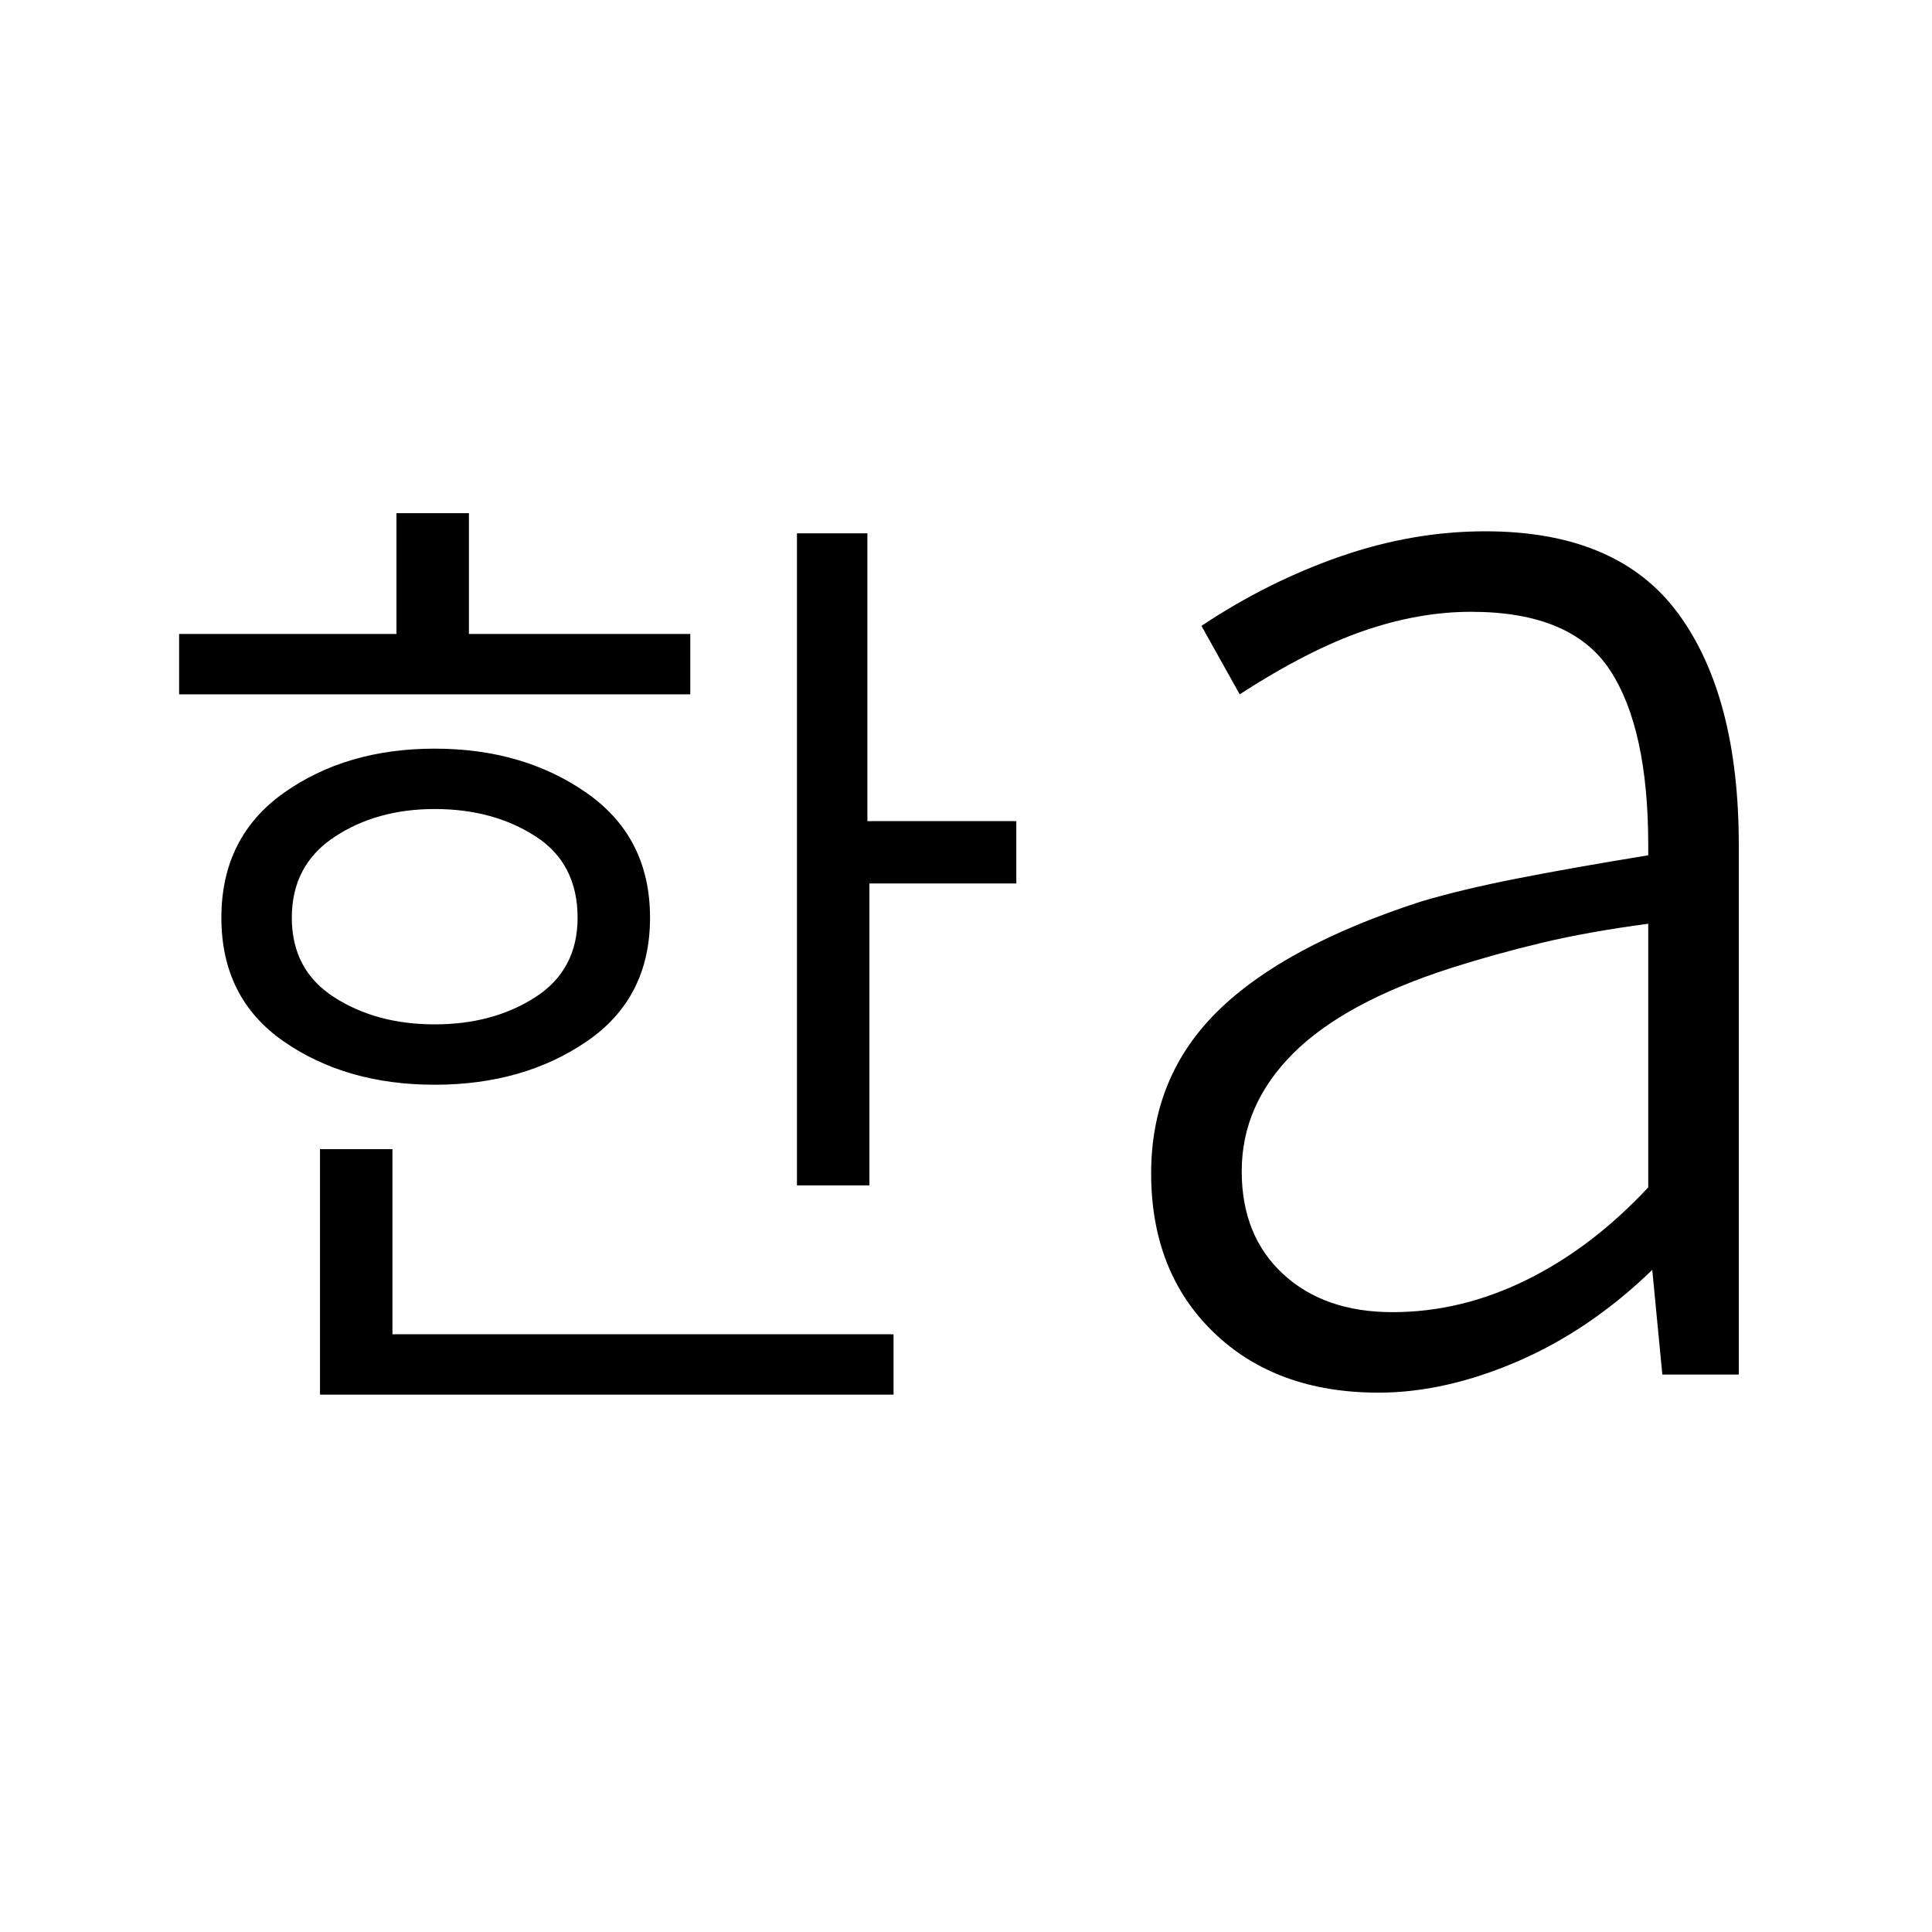 <svg xmlns="http://www.w3.org/2000/svg" width="48" height="48" viewBox="0 0 48 48"><path d="M10.8 25.45q1.45 0 2.5-.675t1.05-1.975q0-1.35-1.05-2.025-1.05-.675-2.5-.675t-2.5.7q-1.05.7-1.05 2t1.05 1.975q1.05.675 2.5.675Zm-6.35-8.2v-1.5h5.4v-3h1.8v3h5.5v1.5Zm6.35 9.7q-2.2 0-3.75-1.075Q5.5 24.8 5.5 22.8t1.55-3.1q1.55-1.1 3.75-1.1t3.775 1.1q1.575 1.1 1.575 3.1t-1.575 3.075Q13 26.95 10.8 26.95Zm-2.85 7.7v-6.1h1.8v4.6H22.2v1.5Zm11.85-5.2v-16.2h1.75v7.15h3.7v1.55H21.6v7.5Zm14.8 3.15q1.7 0 3.325-.8 1.625-.8 3.025-2.3v-6.55q-1.5.2-2.65.475-1.15.275-2.25.625-2.65.85-3.925 2.125T30.85 29.1q0 1.6 1.025 2.55 1.025.95 2.725.95Zm-.35 2q-2.55 0-4.1-1.5-1.55-1.5-1.55-3.95 0-2.4 1.65-4.025Q31.9 23.5 35.3 22.4q1-.3 2.4-.575 1.4-.275 3.25-.575V21q0-2.9-.95-4.35-.95-1.45-3.45-1.45-1.3 0-2.675.475-1.375.475-3.075 1.575l-.95-1.7q1.65-1.1 3.45-1.725 1.8-.625 3.6-.625 3.3 0 4.8 2.05T43.2 21v13.15h-1.9l-.25-2.6q-1.55 1.5-3.35 2.275-1.8.775-3.45.775Z"/></svg>